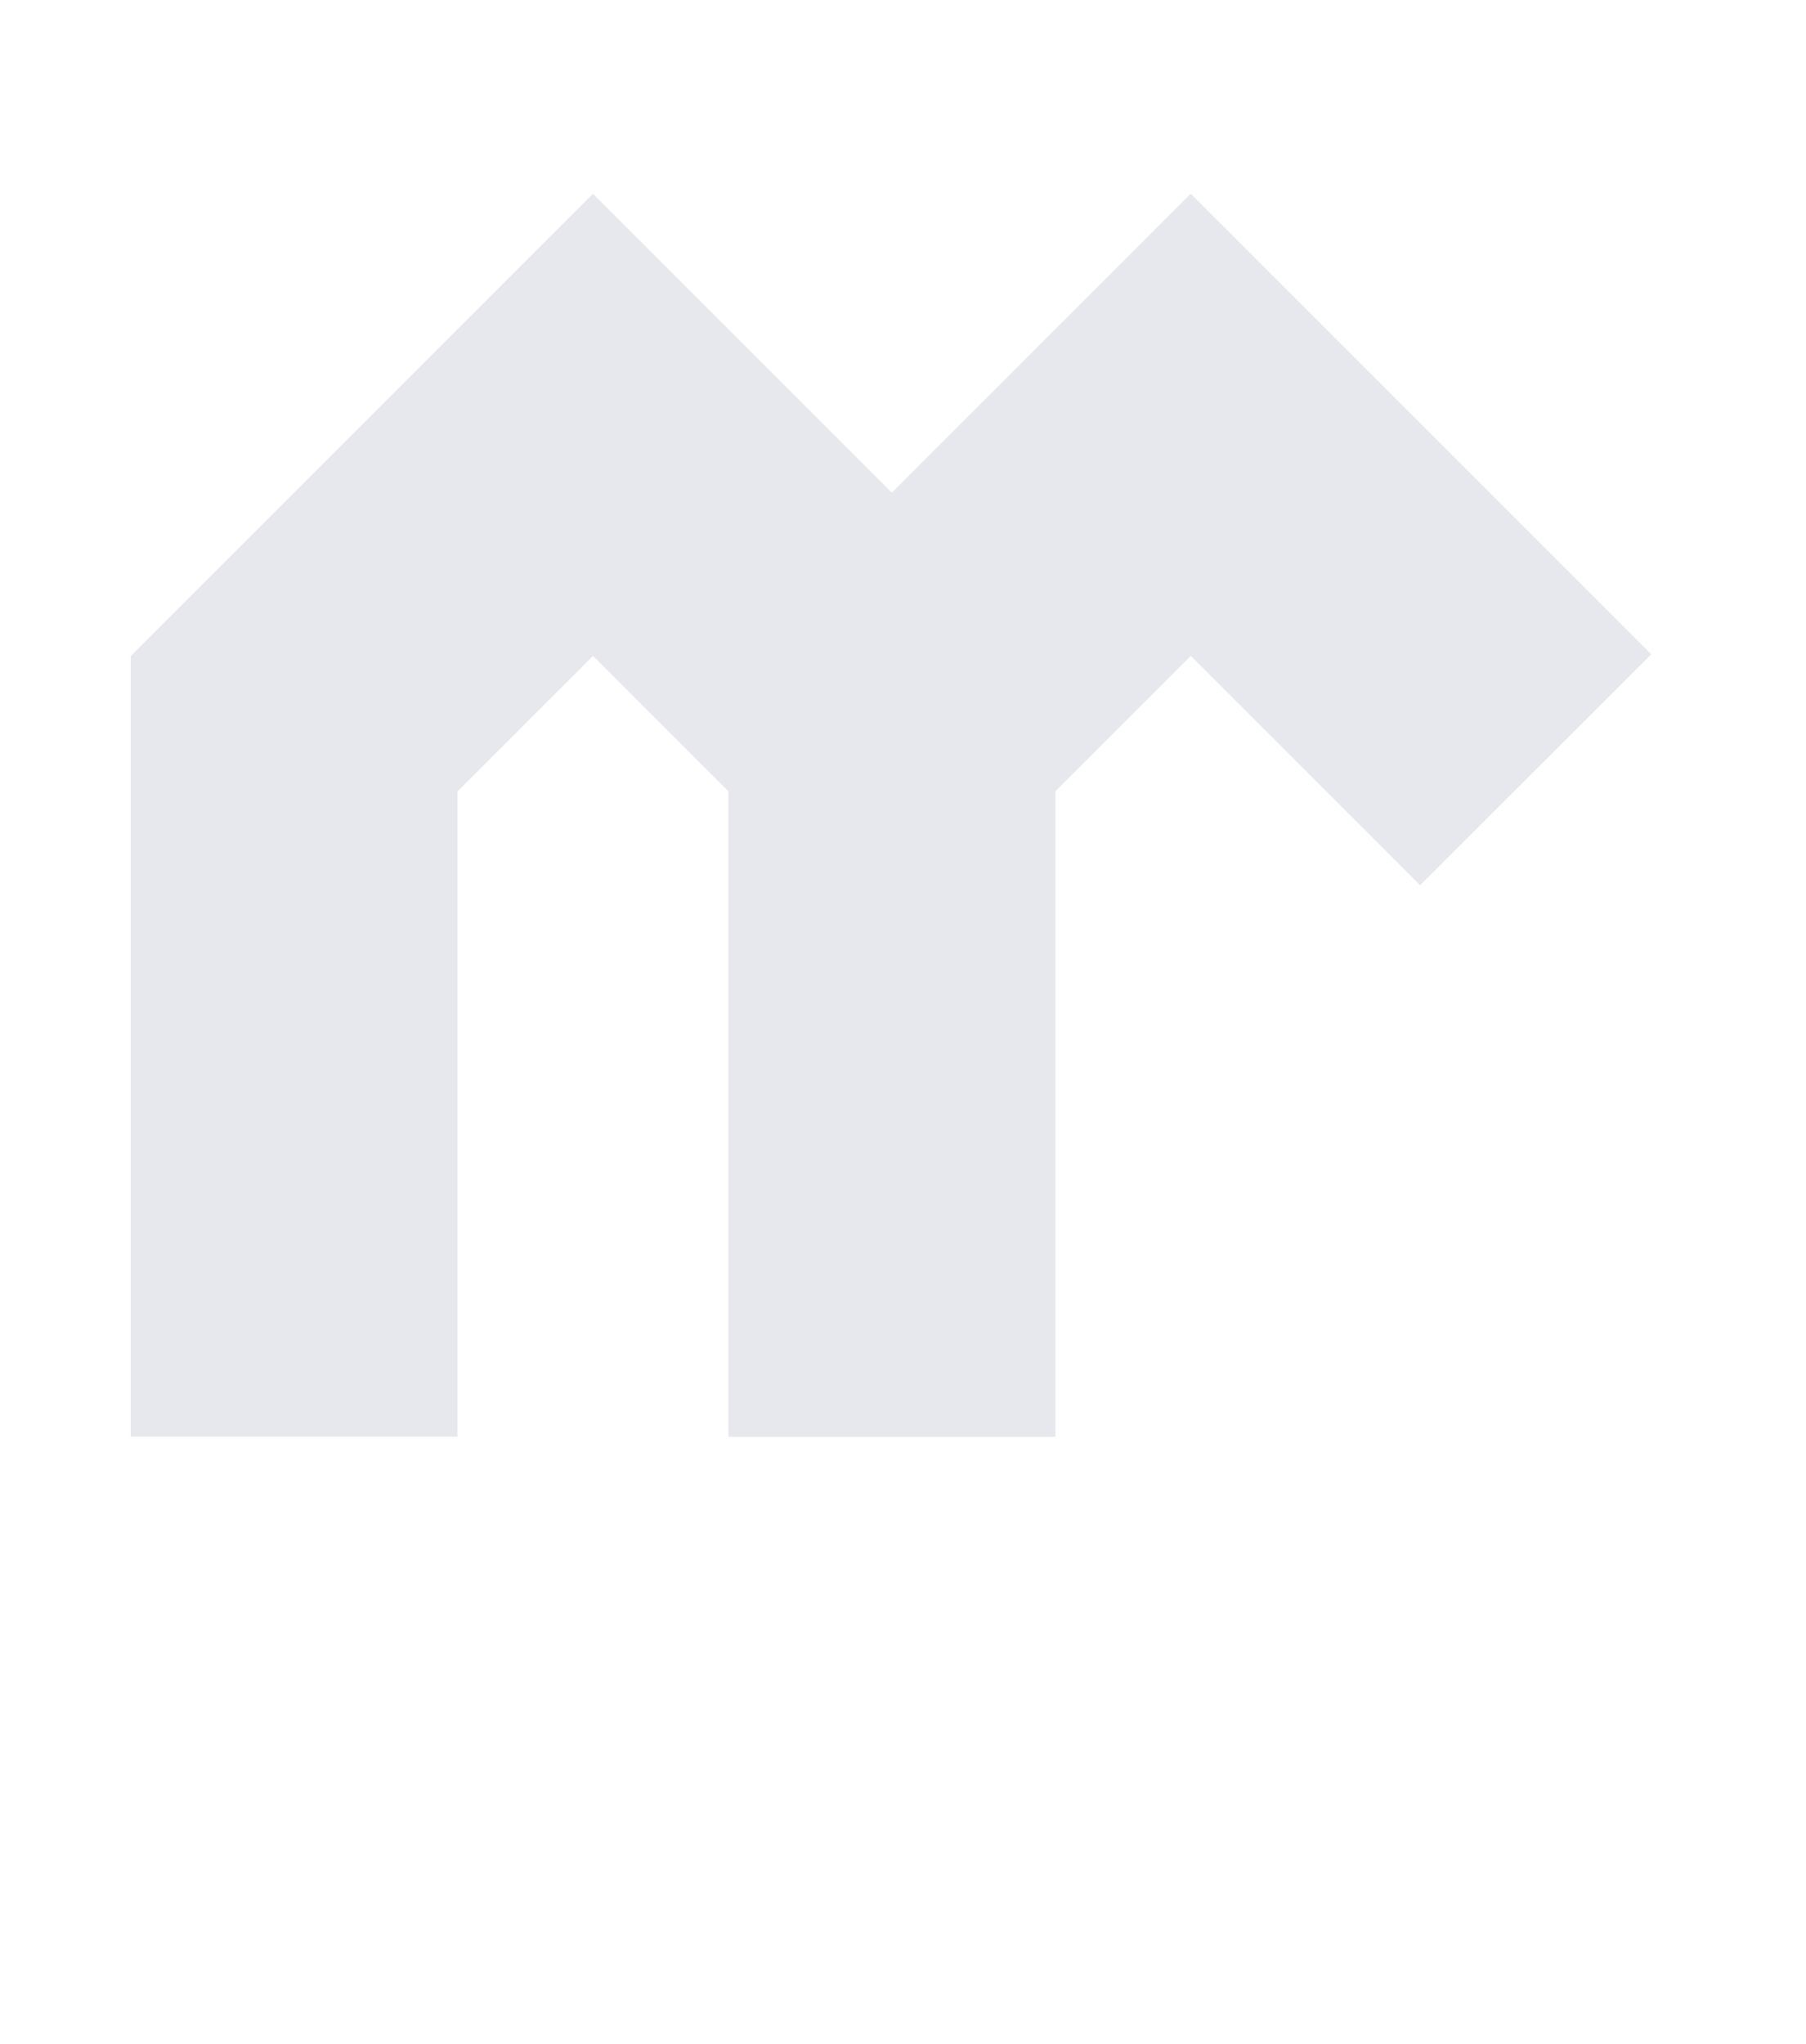 <svg width="38" height="43" viewBox="0 0 38 43" fill="none" xmlns="http://www.w3.org/2000/svg">
<g clip-path="url(#clip0_302_14)">
<path d="M18.766 30.224V15.226L25.055 8.937L31.345 15.226L32.312 16.194" stroke="#E6E8EE" stroke-width="6.875"/>
<path d="M6.188 30.224L6.188 15.227L12.477 8.937L18.767 15.227V30.224" stroke="#E6E8EE" stroke-width="6.875"/>
</g>
<defs>
<clipPath id="clip0_302_14">
<rect width="38" height="42.625" rx="19" fill="white"/>
</clipPath>
</defs>
</svg>
